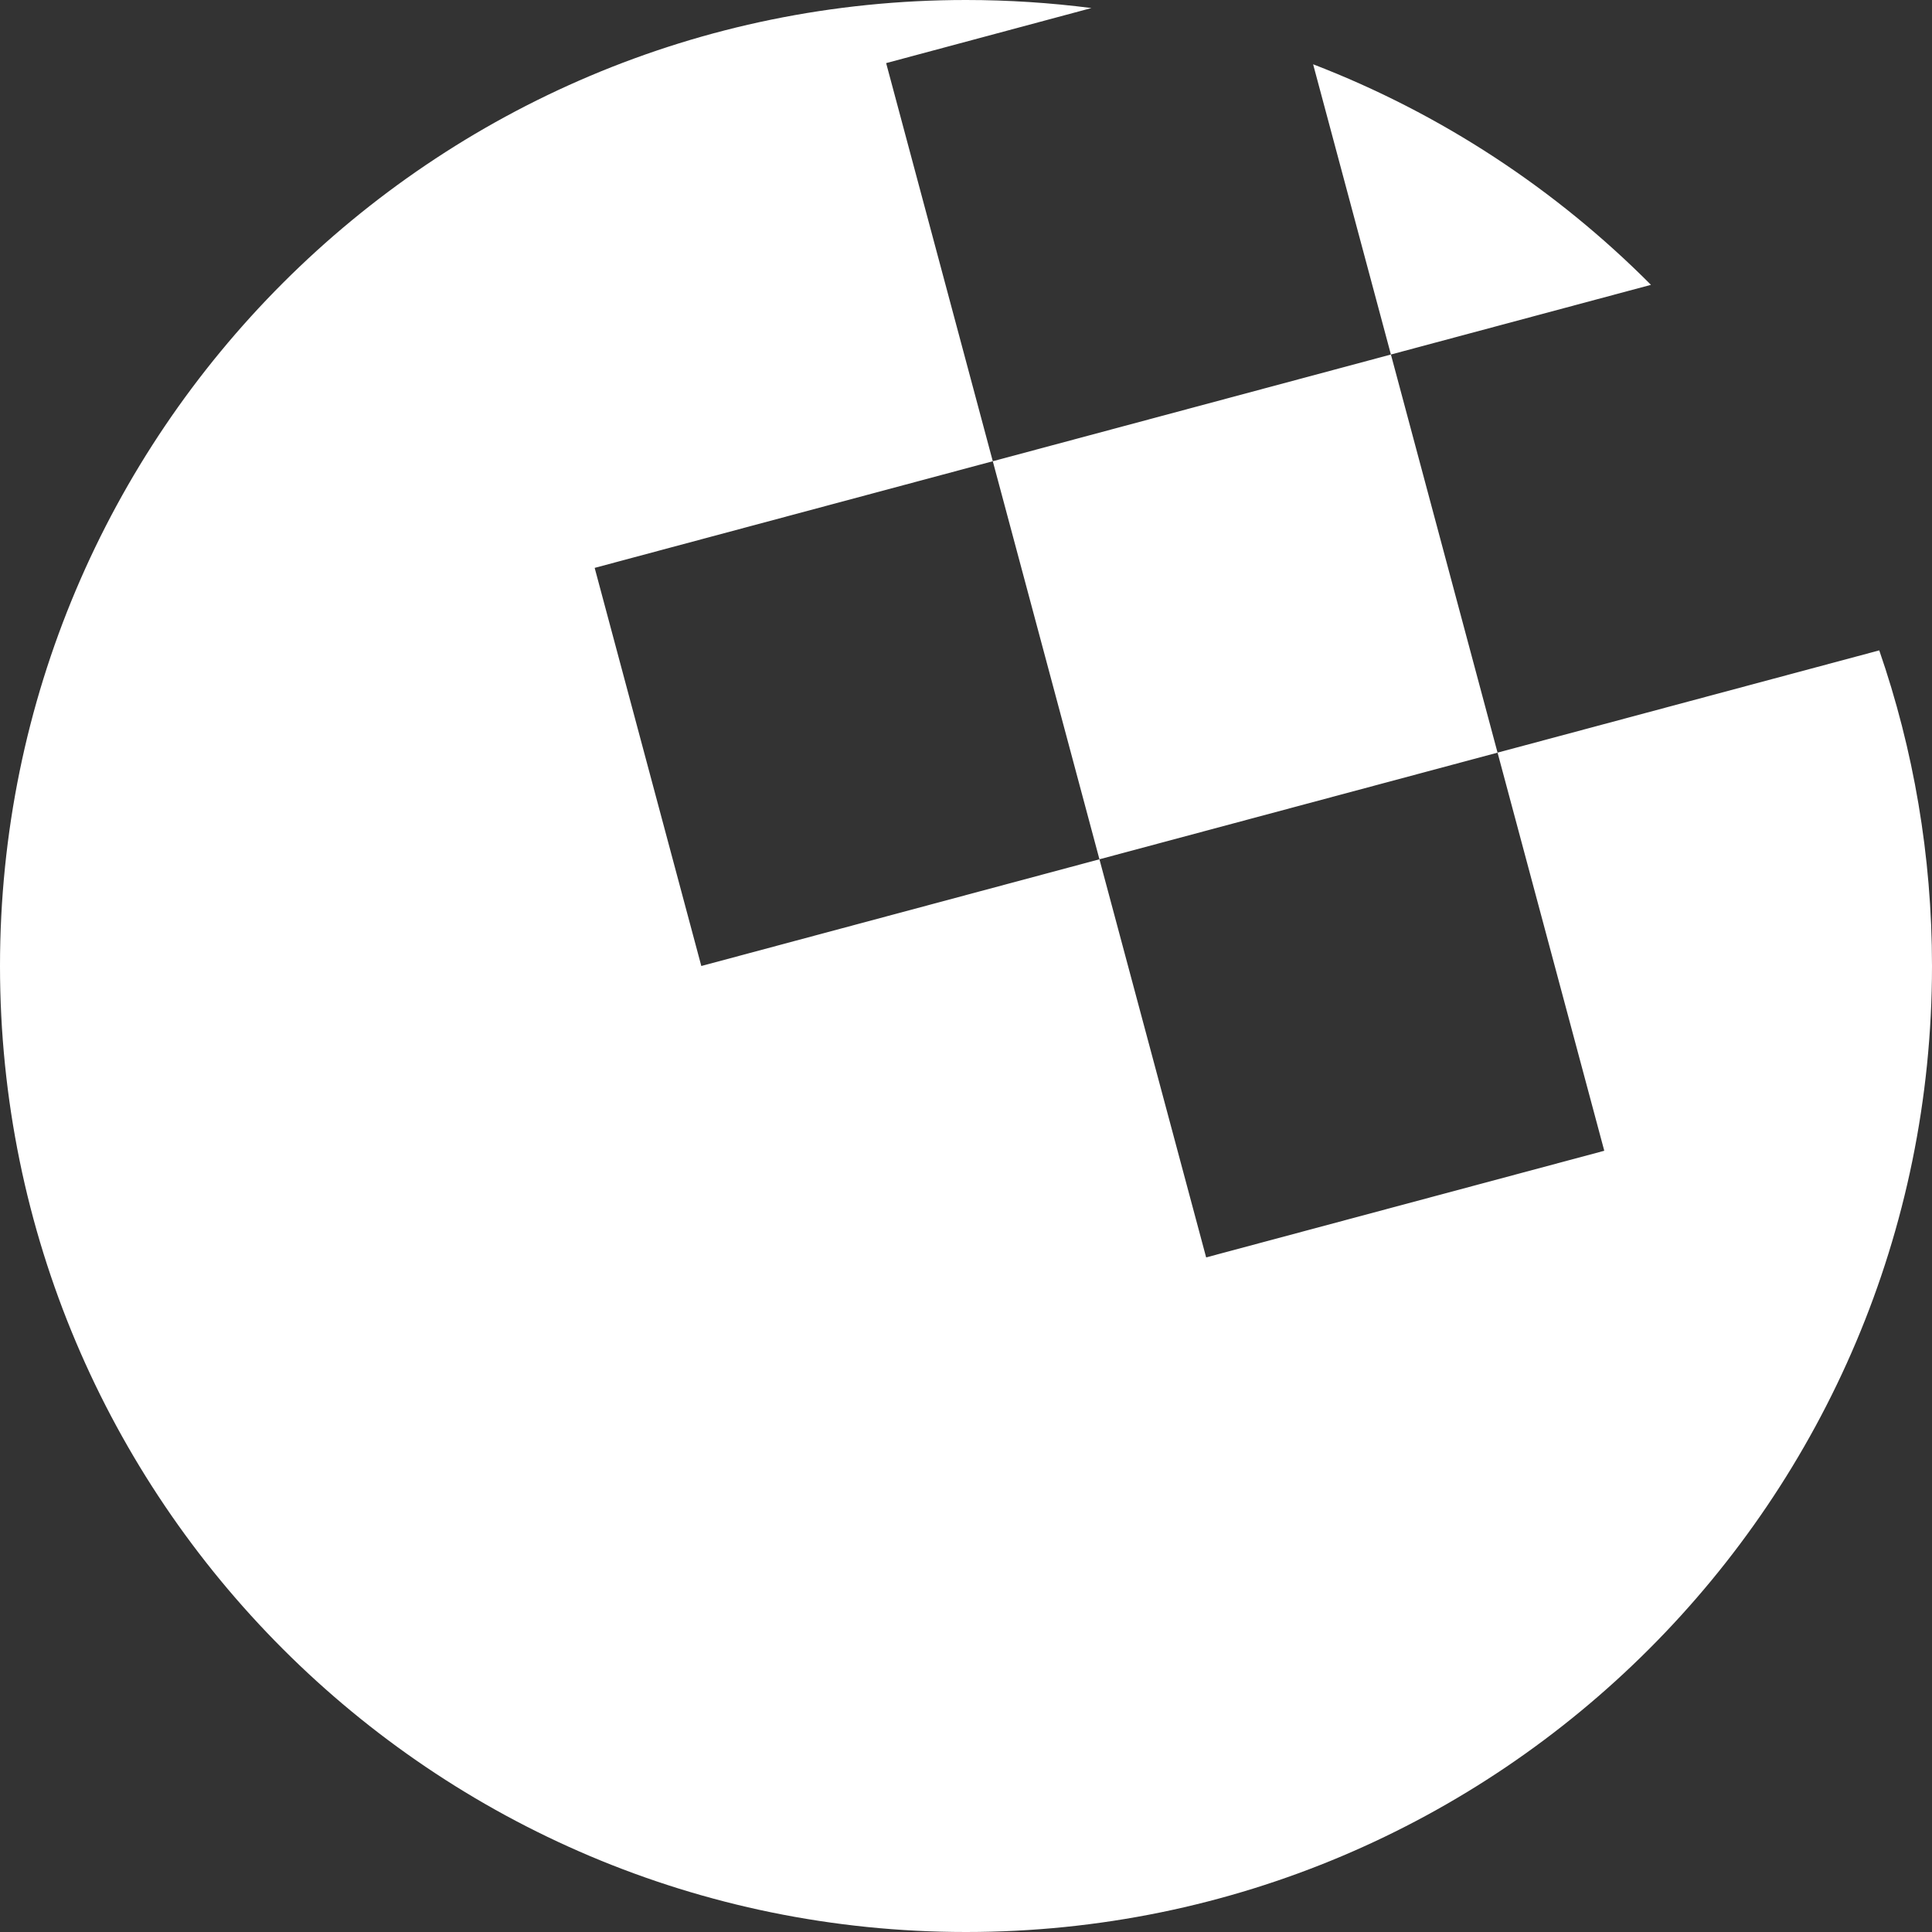 <svg width="30" height="30" viewBox="0 0 30 30" fill="none" xmlns="http://www.w3.org/2000/svg">
<rect x="0" y="0" width="30" height="30" fill="#333333" stroke="none"/>
<path fill-rule="evenodd" clip-rule="evenodd" d="M13.76 0.98L16.948 0.125C16.31 0.043 15.66 0 15 0C6.716 0 0 6.716 0 15C0 23.284 6.716 30 15 30C23.284 30 30 23.284 30 15C30 13.284 29.712 11.635 29.181 10.099L23.254 11.687L21.598 5.505L15.416 7.162L13.76 0.98ZM21.598 5.505L25.636 4.423C24.161 2.94 22.378 1.763 20.39 0.998L21.598 5.505ZM17.072 13.343L23.254 11.687L24.911 17.869L18.729 19.525L17.072 13.343ZM15.416 7.162L9.234 8.818L10.89 15L17.072 13.343L15.416 7.162Z" fill="white"/>
</svg>
